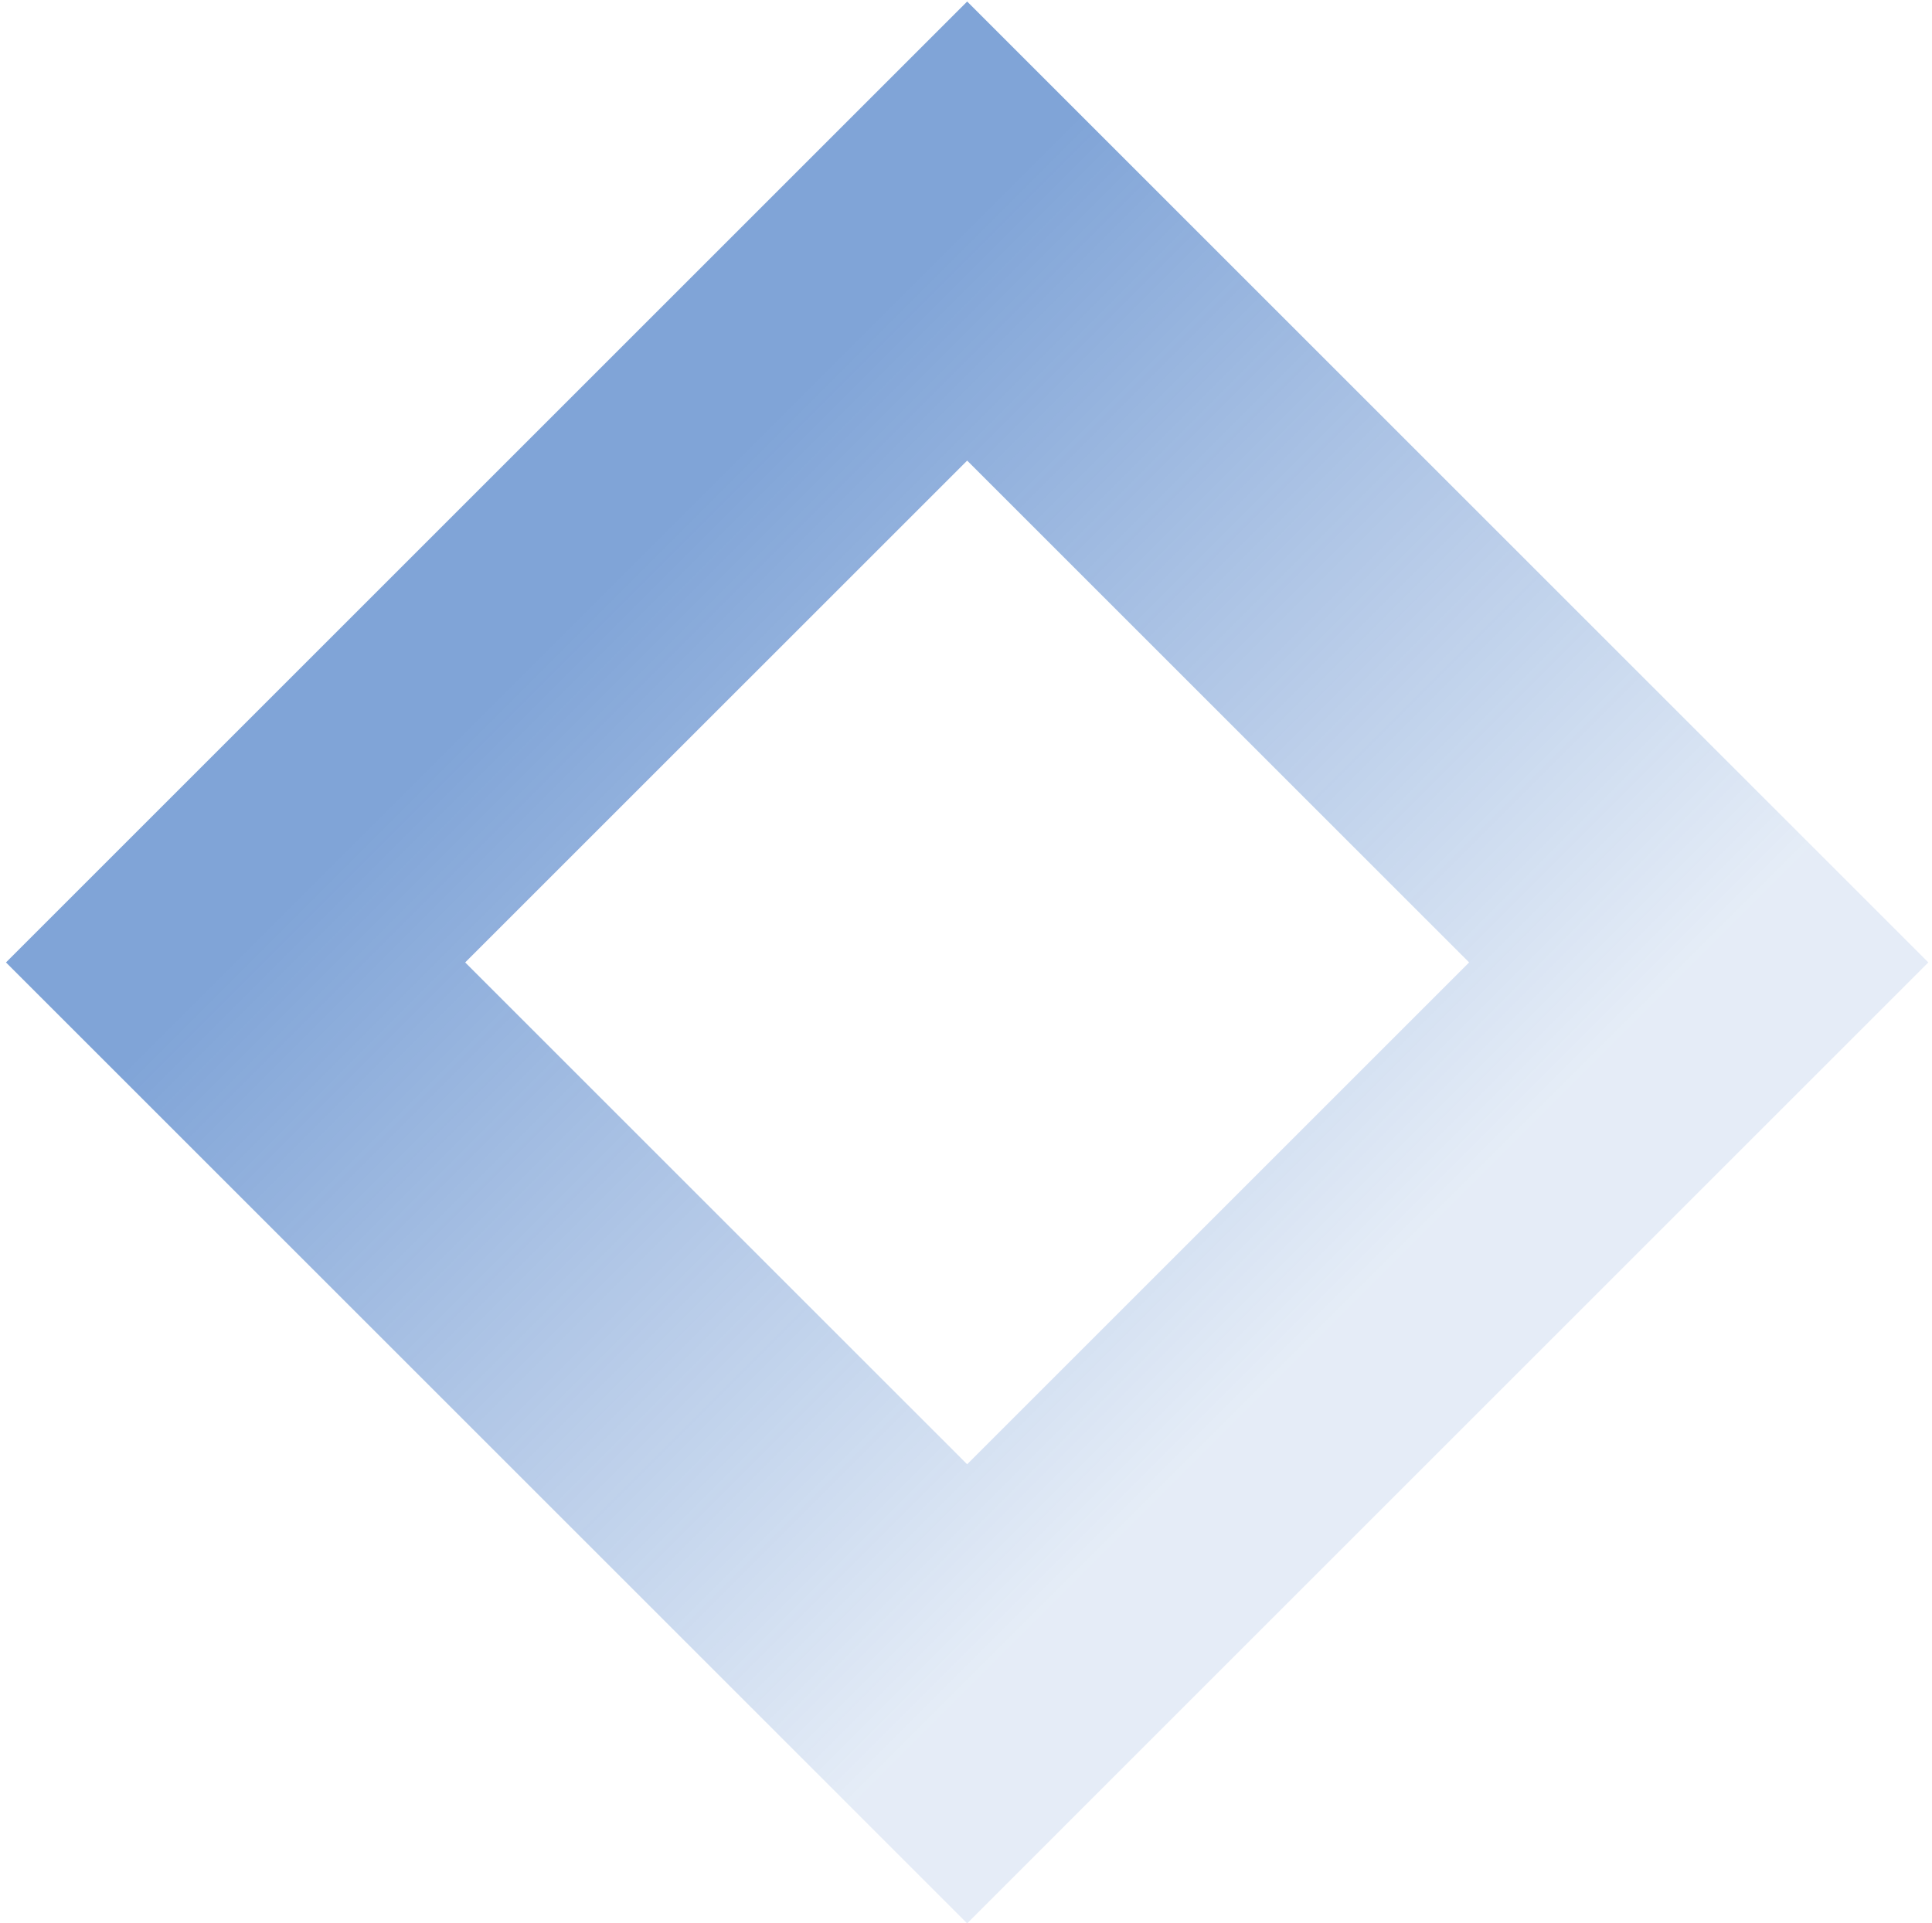 <svg width="238" height="237" viewBox="0 0 238 237" fill="none" xmlns="http://www.w3.org/2000/svg">
<path opacity="0.5" d="M209.263 118.591L119.143 28.471L29.022 118.591L119.143 208.712L209.263 118.591Z" stroke="url(#paint0_linear_303_9928)" stroke-width="40" stroke-miterlimit="10"/>
<defs>
<linearGradient id="paint0_linear_303_9928" x1="74.082" y1="73.531" x2="164.203" y2="163.651" gradientUnits="userSpaceOnUse">
<stop stop-color="#024AB0"/>
<stop offset="1" stop-color="#024AB0" stop-opacity="0.2"/>
</linearGradient>
</defs>
</svg>
